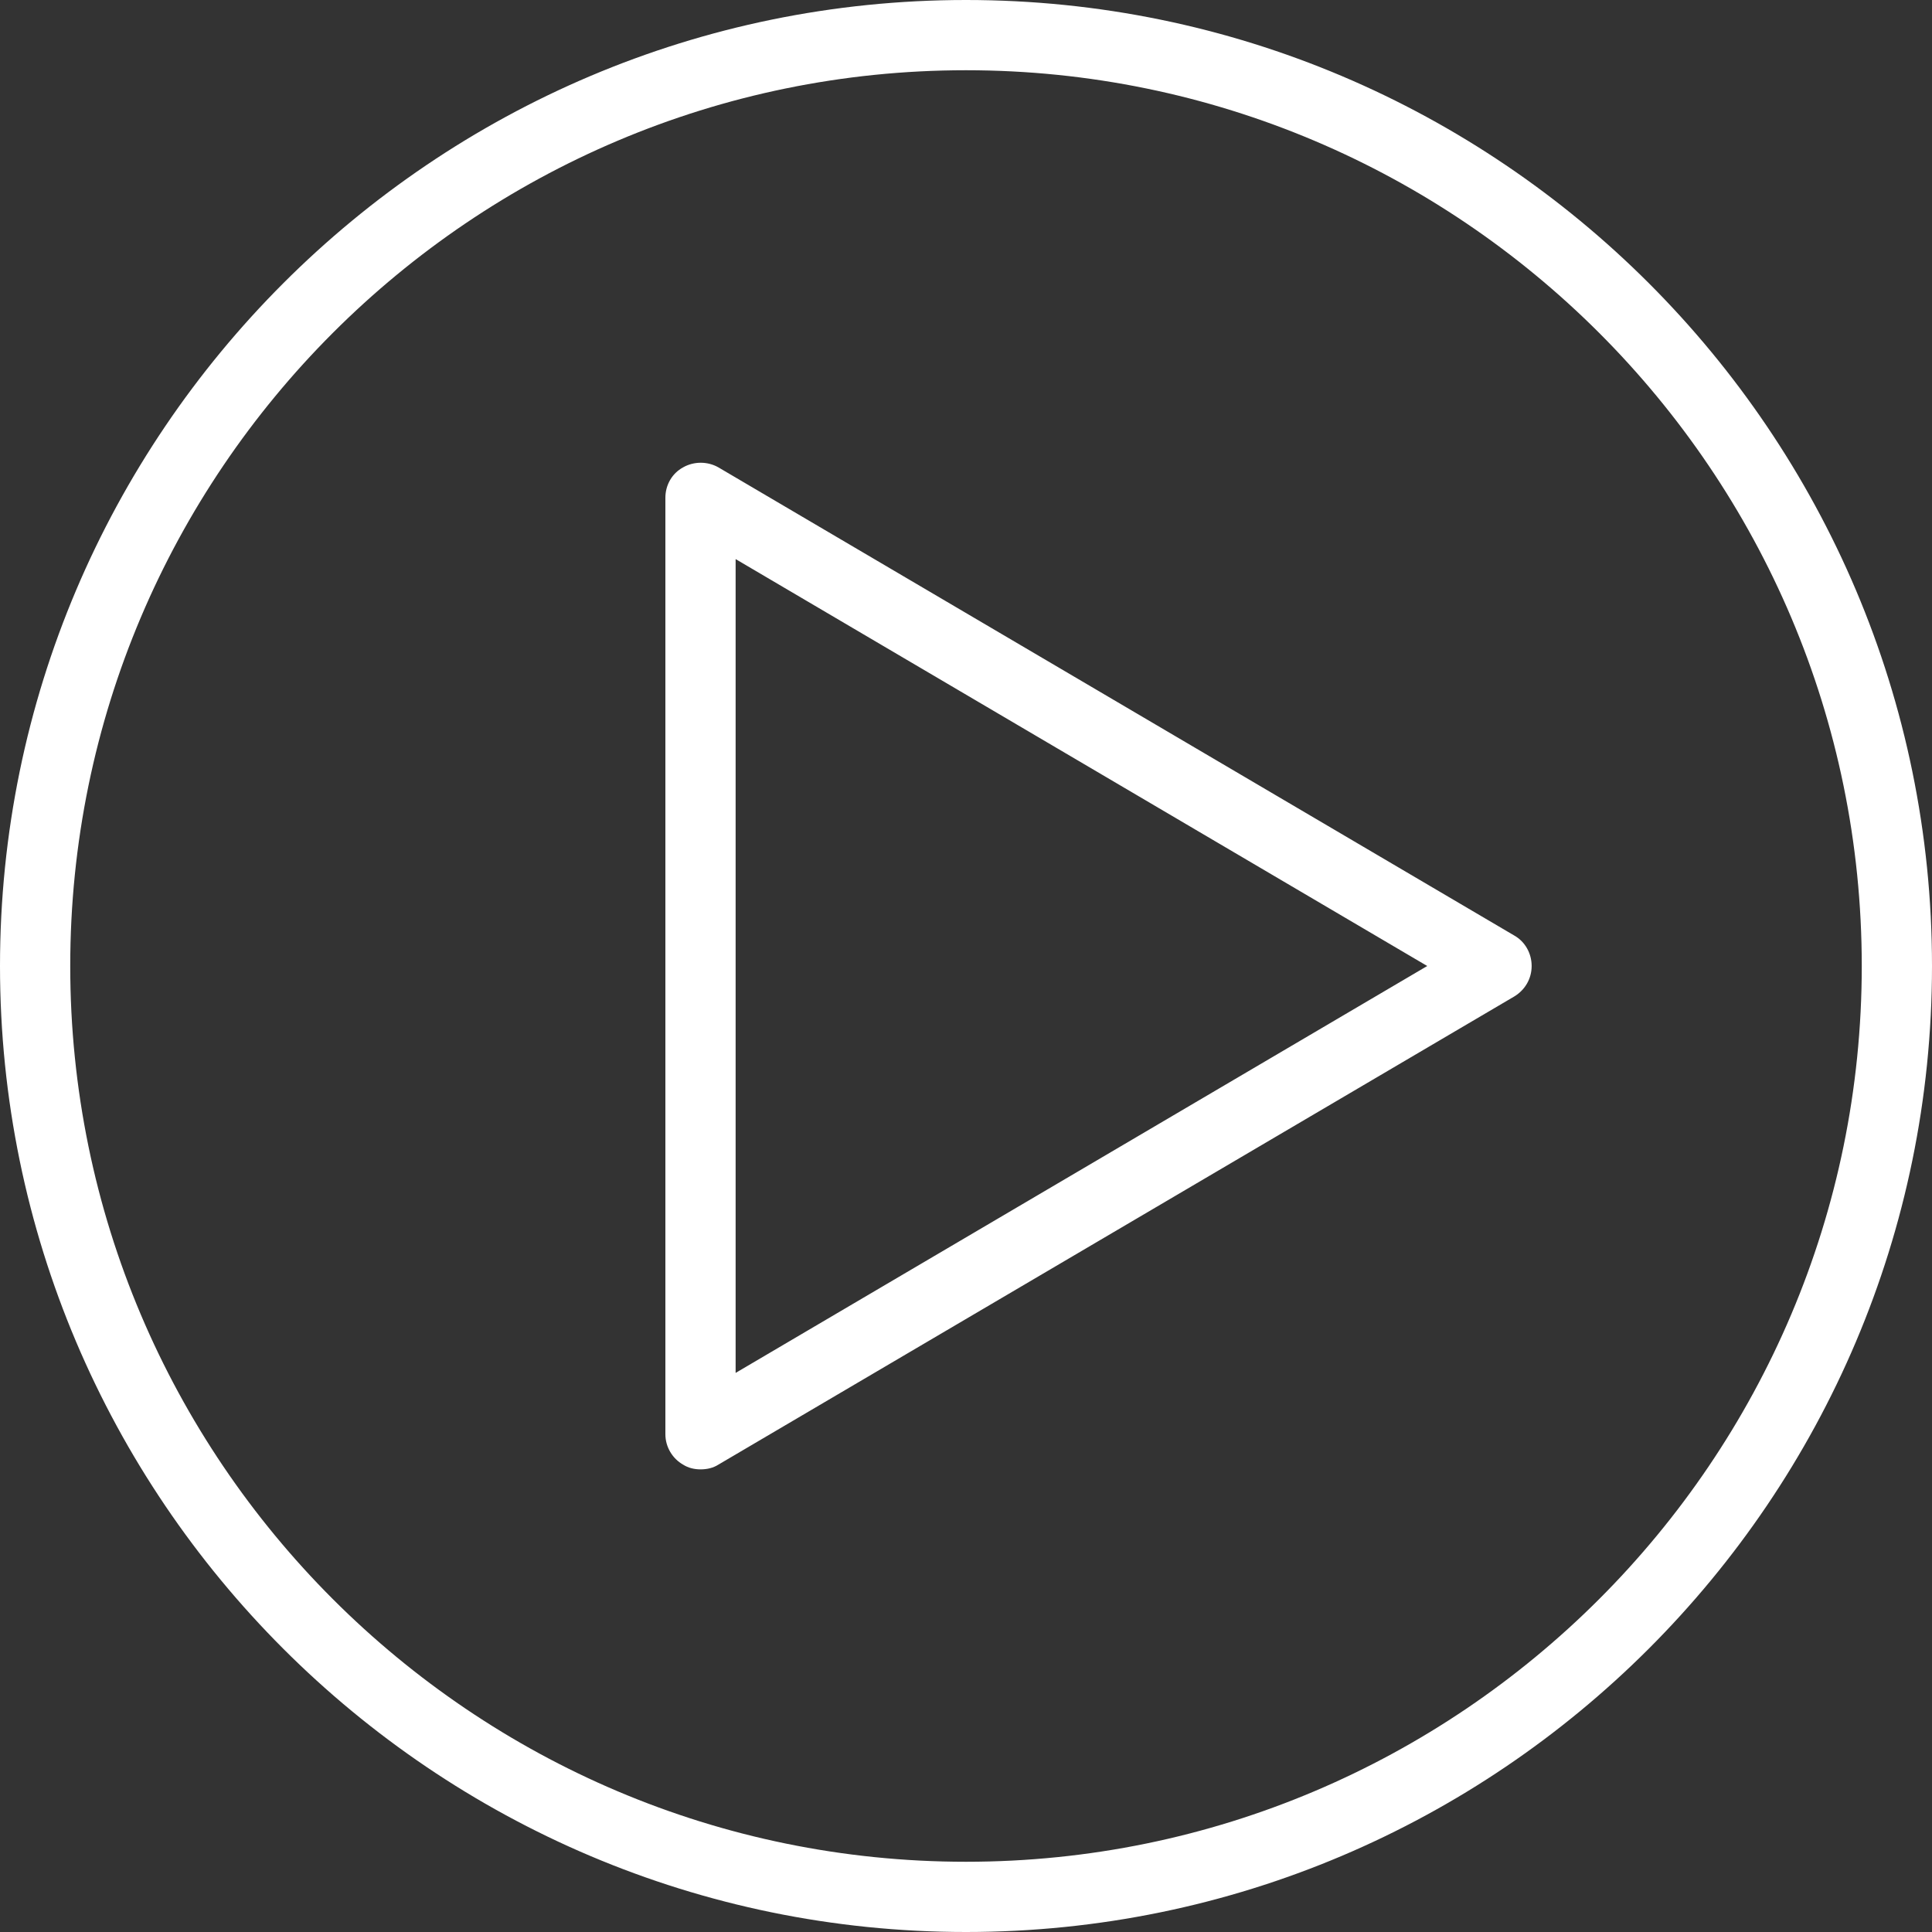 <?xml version="1.0" encoding="utf-8"?>
<!-- Generator: Adobe Illustrator 19.1.0, SVG Export Plug-In . SVG Version: 6.00 Build 0)  -->
<!DOCTYPE svg PUBLIC "-//W3C//DTD SVG 1.1//EN" "http://www.w3.org/Graphics/SVG/1.1/DTD/svg11.dtd">
<svg version="1.1" id="Calque_1" xmlns="http://www.w3.org/2000/svg" xmlns:xlink="http://www.w3.org/1999/xlink" x="0px" y="0px"
	 width="41.26px" height="41.26px" viewBox="0 0 41.26 41.26" enable-background="new 0 0 41.26 41.26" xml:space="preserve">
<rect x="0" y="0" width="41.26" height="41.26" fill="#333333" stroke="none"/>
<path fill="#FFFFFF" d="M14.96,31.38c-0.13,0-0.26-0.03-0.37-0.1c-0.23-0.13-0.38-0.38-0.38-0.65v-20c0-0.27,0.14-0.52,0.38-0.65
	c0.23-0.13,0.52-0.13,0.75,0l17,10c0.23,0.13,0.37,0.38,0.37,0.65s-0.14,0.51-0.37,0.65l-17,10C15.23,31.35,15.1,31.38,14.96,31.38z
	 M15.71,11.94v17.38l14.77-8.69L15.71,11.94z M20.63,41.26C9.25,41.26,0,32,0,20.63S9.25,0,20.63,0s20.63,9.25,20.63,20.63
	S32,41.26,20.63,41.26z M20.63,1.5C10.08,1.5,1.5,10.08,1.5,20.63s8.58,19.13,19.13,19.13s19.13-8.58,19.13-19.13
	S31.18,1.5,20.63,1.5z"/>
</svg>
